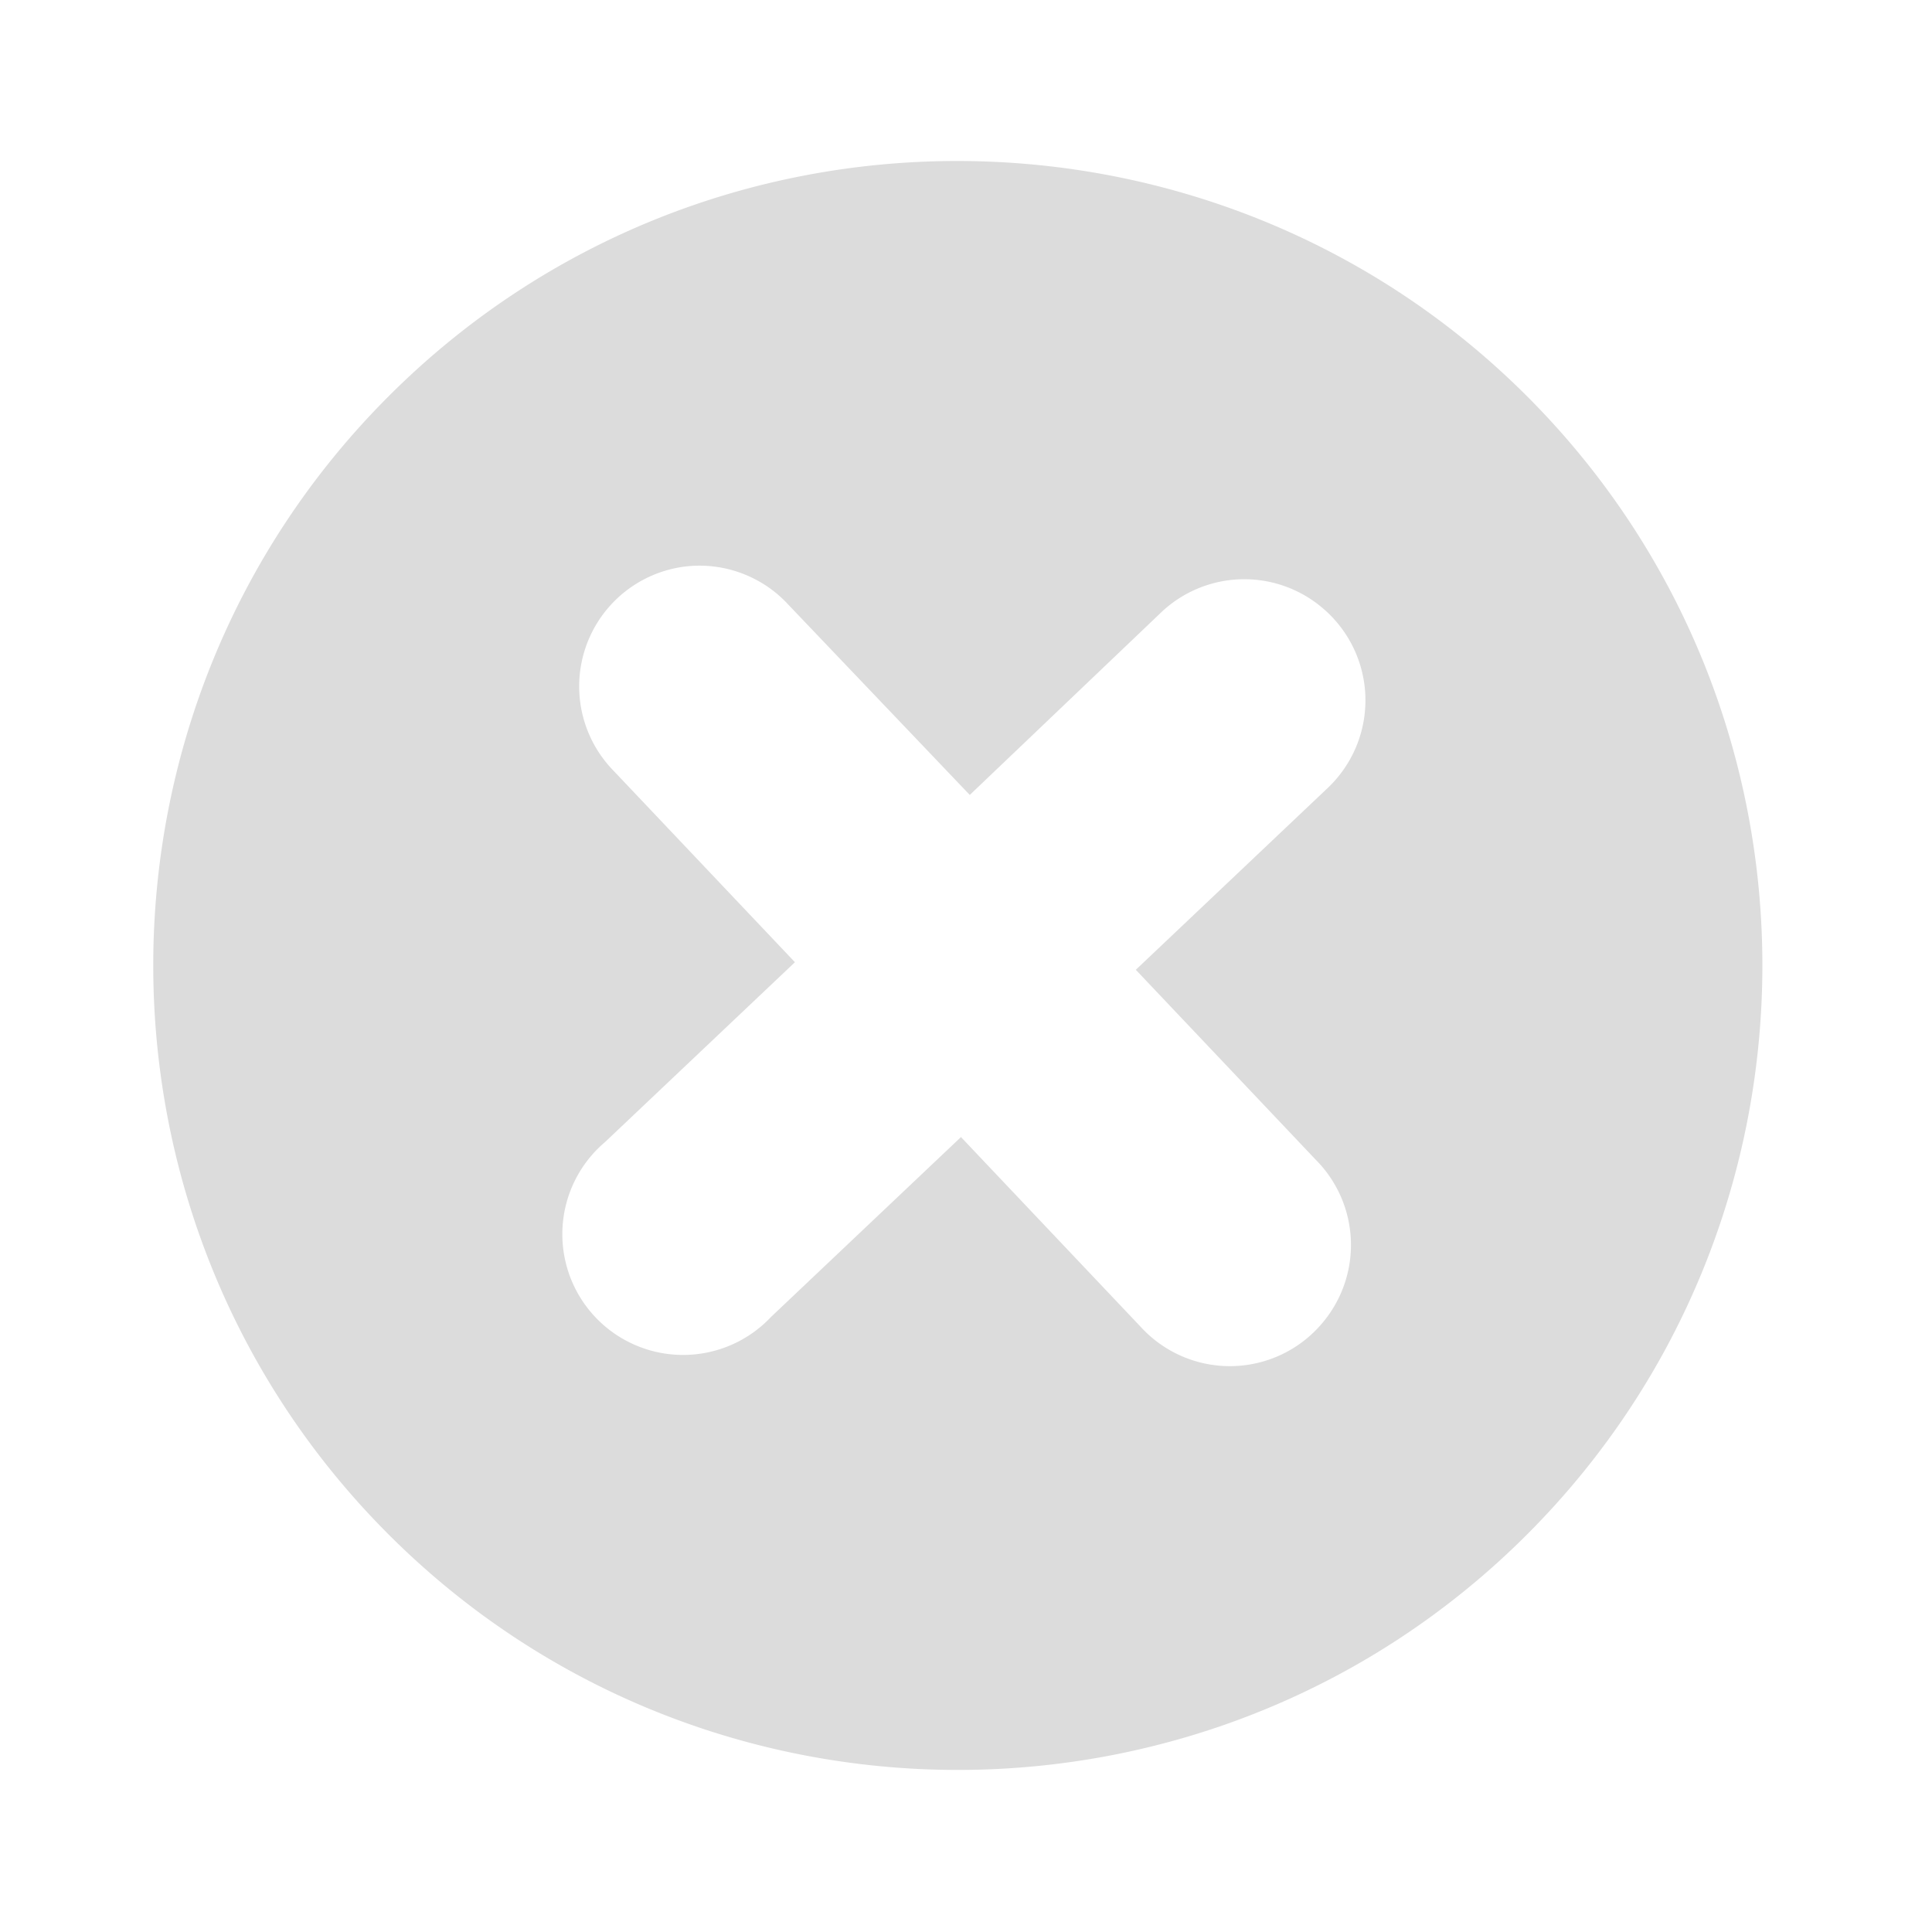 <svg xmlns="http://www.w3.org/2000/svg" viewBox="0 0 48 48" xmlns:xlink="http://www.w3.org/1999/xlink">
<g transform="translate(0 -1004.362)">
<path style="fill:#dcdcdc;line-height:normal;color:#dcdcdc" d="M 23.781 4 C 18.66 4 13.555 5.945 9.656 9.844 C 1.858 17.642 1.858 30.327 9.656 38.125 C 17.454 45.923 30.14 45.923 37.938 38.125 C 45.735 30.327 45.735 17.642 37.938 9.844 C 34.039 5.945 28.903 4 23.781 4 z M 17.156 14.062 A 3 3 0 0 1 19.594 15.031 L 24.094 19.75 L 28.812 15.25 A 3 3 0 0 1 32.844 15.094 A 3 3 0 0 1 32.969 19.594 L 28.219 24.094 L 32.688 28.812 A 3 3 0 0 1 32.875 32.844 A 3 3 0 0 1 28.344 32.969 L 23.875 28.25 L 19.156 32.719 A 3 3 0 1 1 15.031 28.375 L 19.75 23.906 L 15.25 19.156 A 3 3 0 0 1 17.156 14.062 z " transform="translate(0 1004.362)"/>
</g>
</svg>

